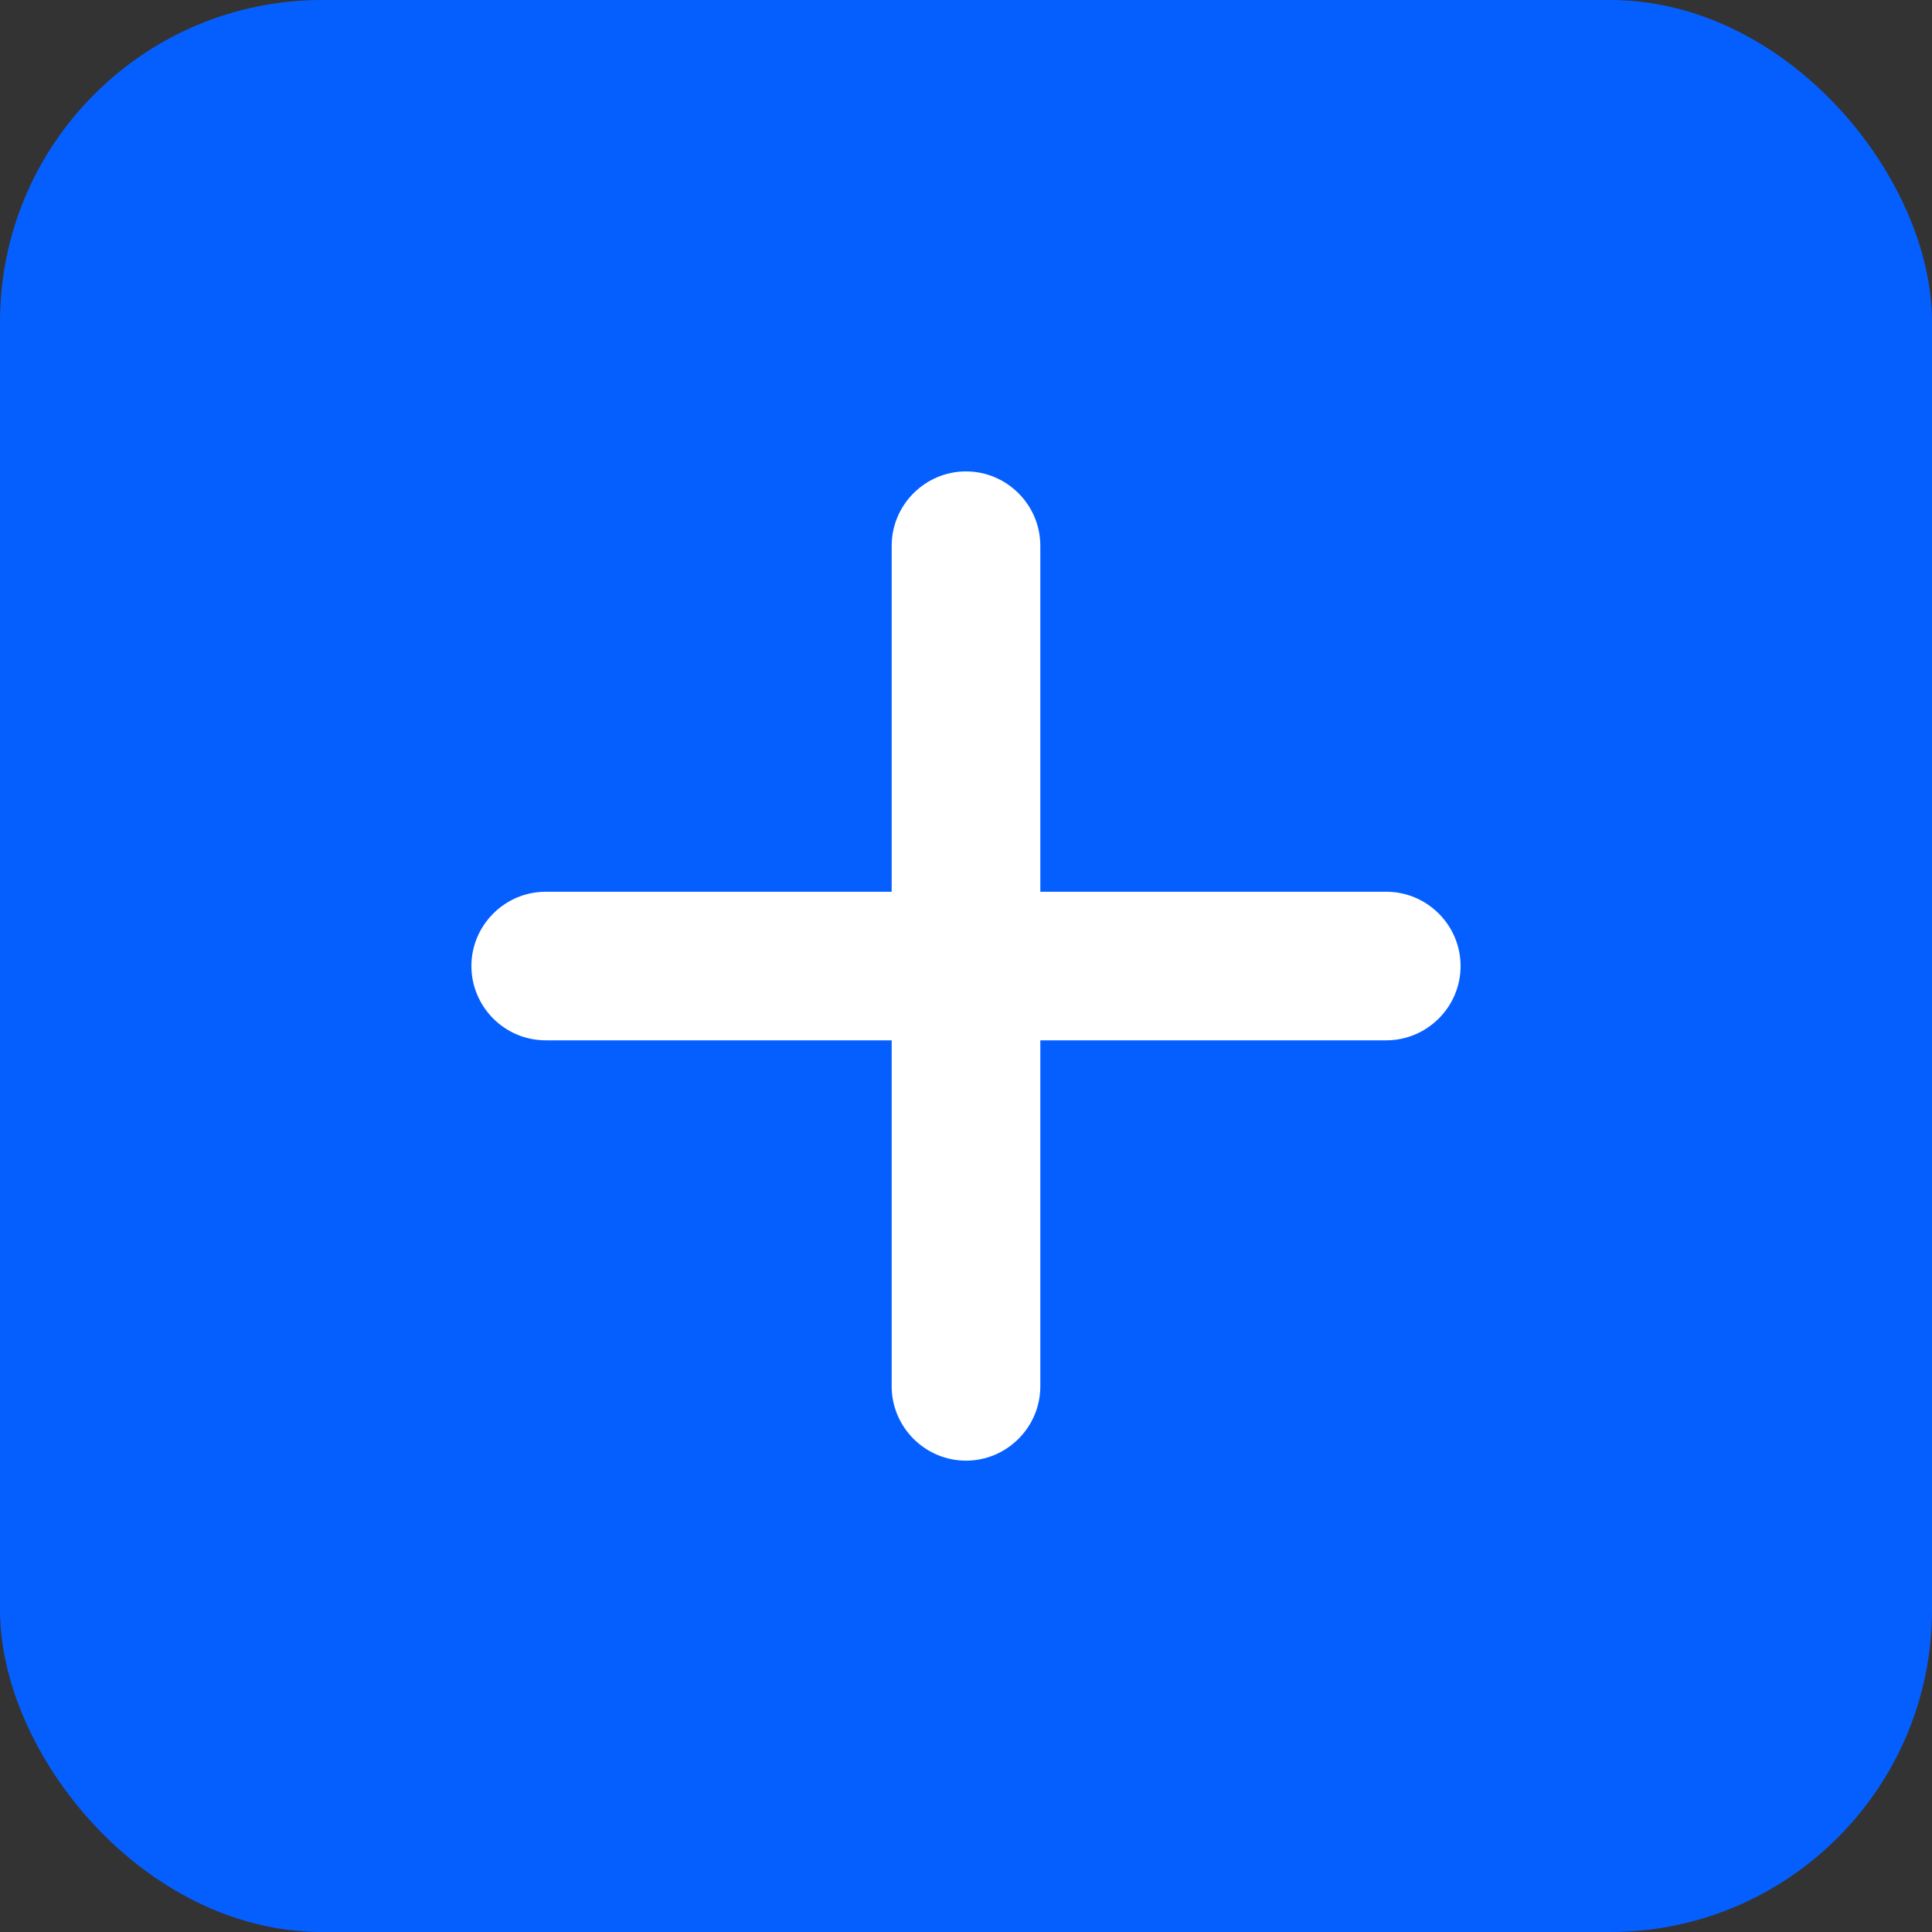 <svg width="30" height="30" viewBox="0 0 30 30" fill="none" xmlns="http://www.w3.org/2000/svg">
<rect x="0" y="0" width="30" height="30" fill="#333333" stroke="none"/>
<rect width="30" height="30" rx="5" fill="#055FFE"/>
<path d="M21.526 16.154H16.154V21.527C16.154 22.162 15.635 22.681 15 22.681C14.683 22.681 14.394 22.551 14.185 22.342C13.976 22.133 13.846 21.844 13.846 21.527V16.154H8.474C8.156 16.154 7.868 16.025 7.659 15.816C7.45 15.606 7.32 15.318 7.32 15.001C7.32 14.366 7.839 13.847 8.474 13.847H13.846V8.474C13.846 7.84 14.365 7.32 15 7.32C15.635 7.32 16.154 7.84 16.154 8.474V13.847H21.526C22.161 13.847 22.68 14.366 22.68 15.001C22.68 15.635 22.161 16.154 21.526 16.154Z" fill="white"/>
</svg>
